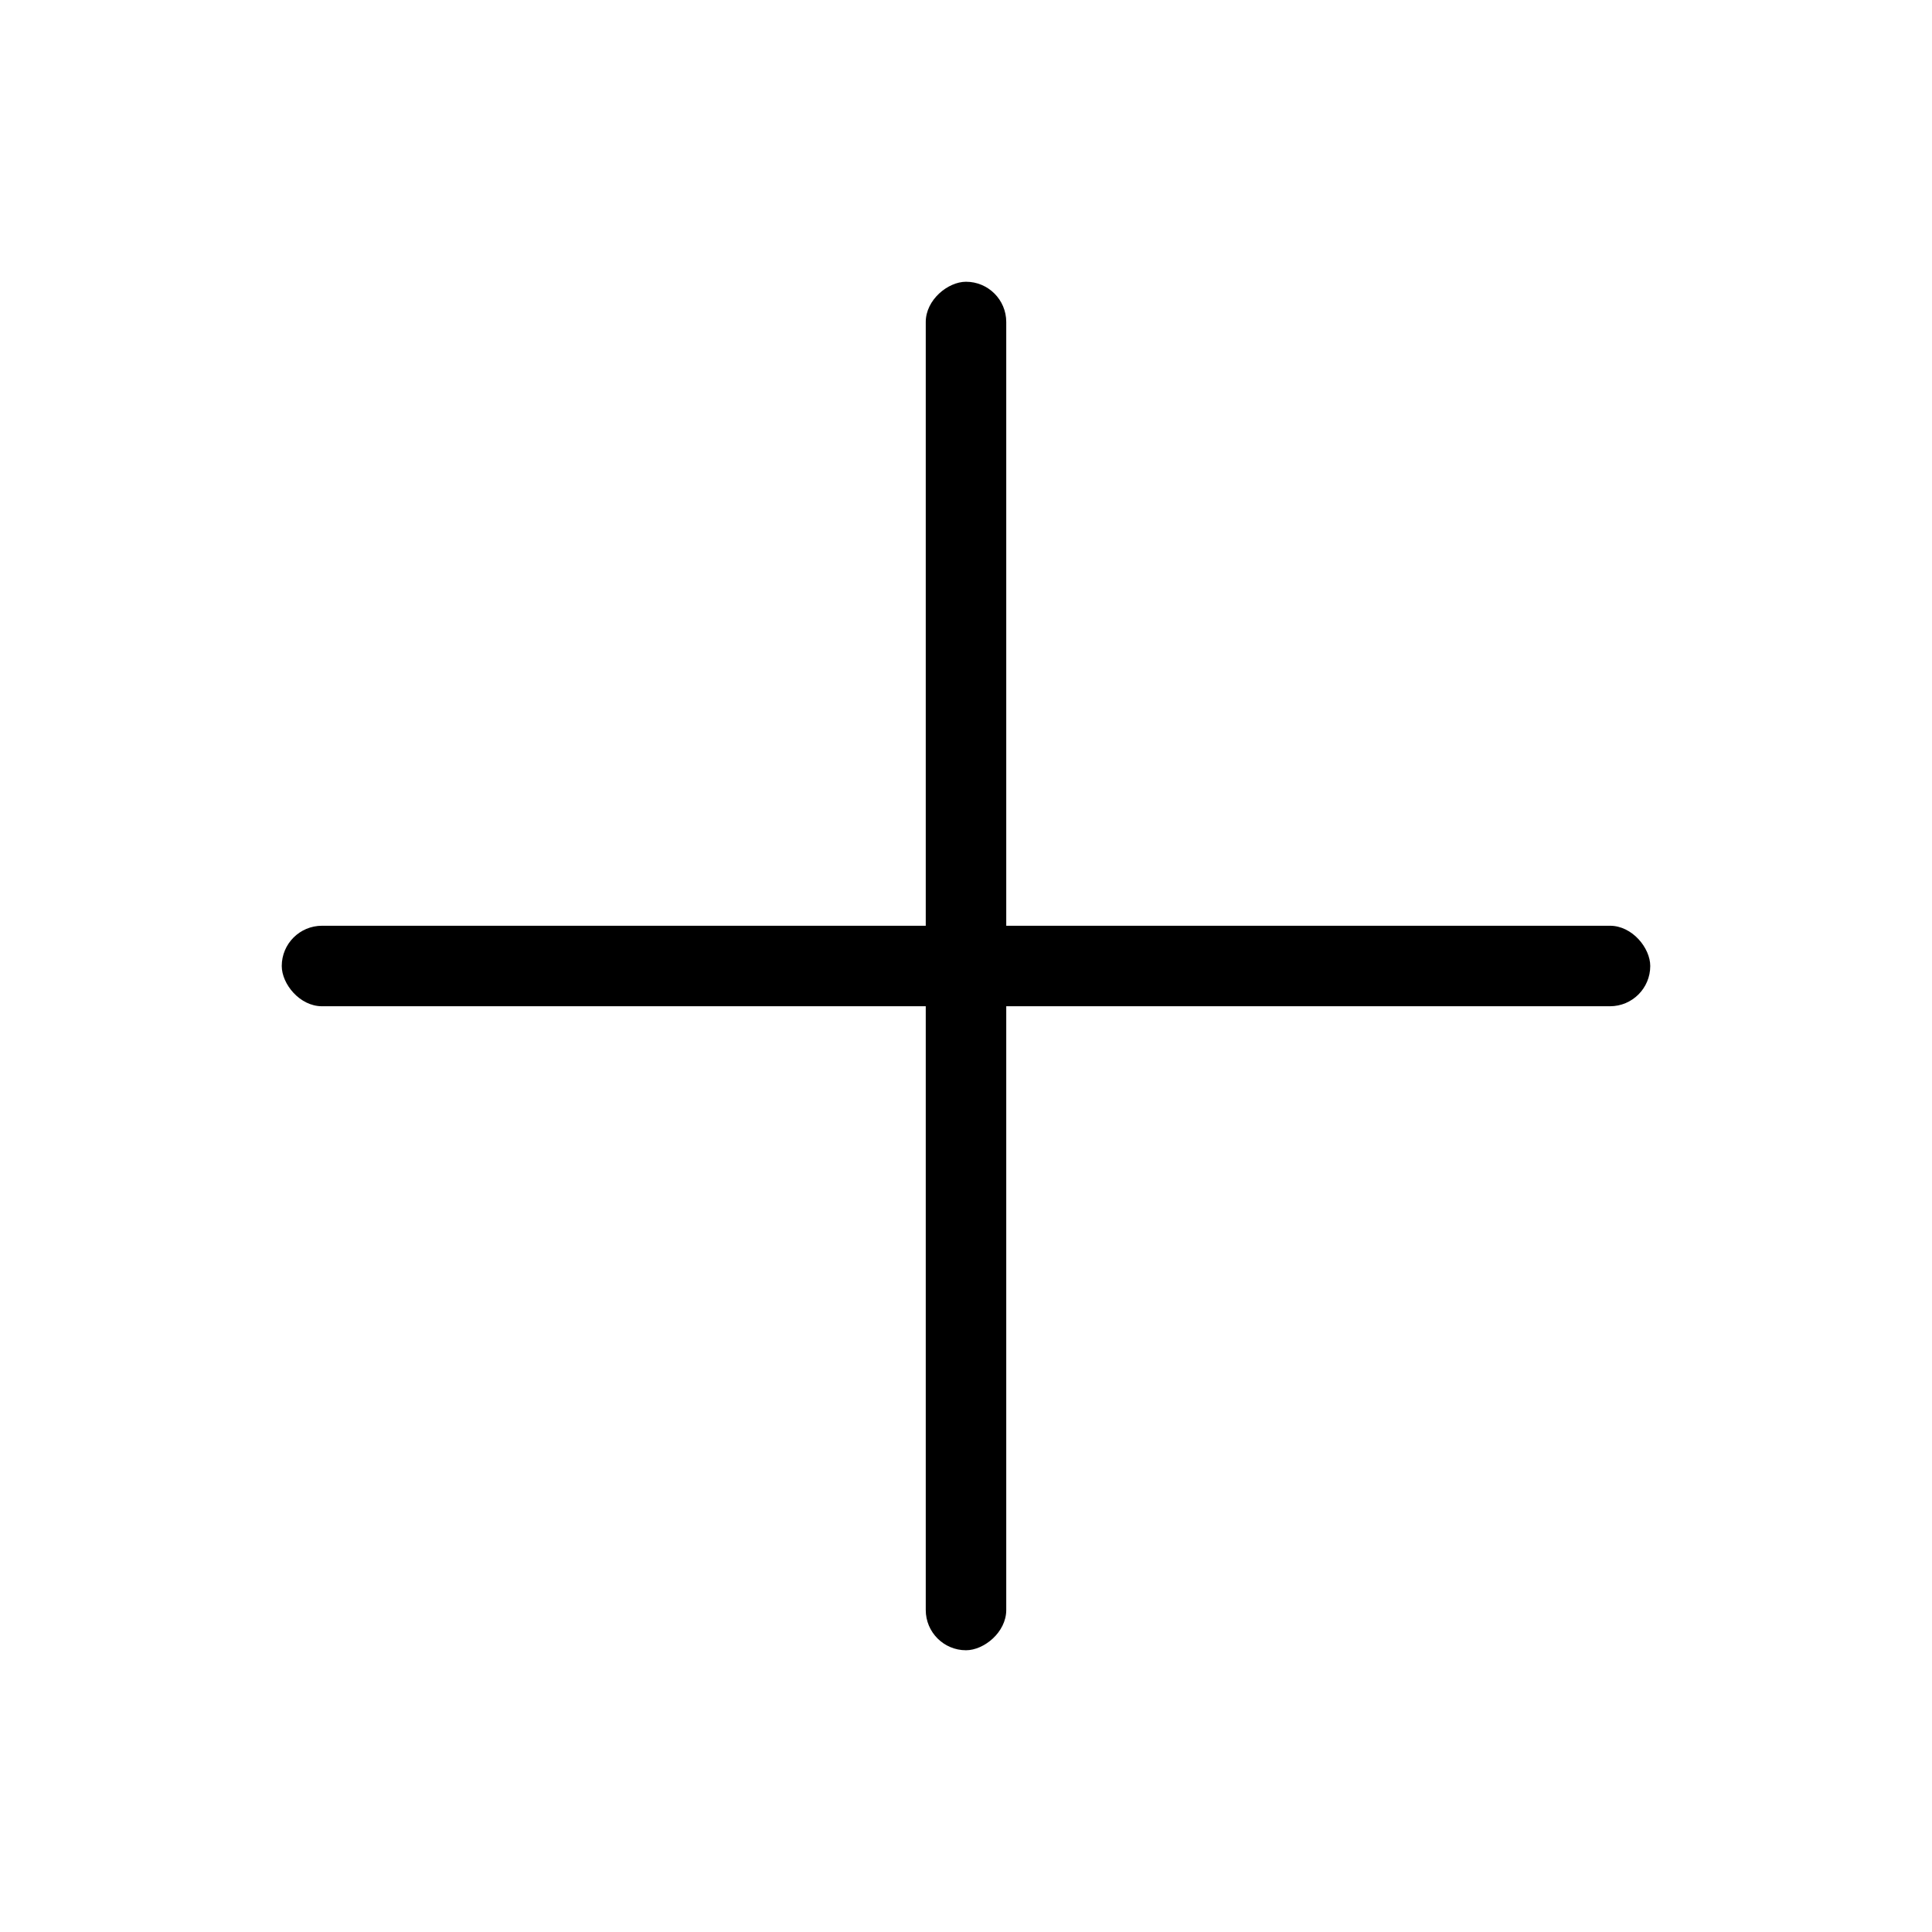 <svg width="16" height="16" viewBox="0 0 24 24" fill="none" xmlns="http://www.w3.org/2000/svg">
<rect x="12.5" y="3.5" width="17" height="1" rx="0.5" transform="rotate(90 12.5 3.5)" fill="currentColor"/>
<rect x="3.5" y="11.5" width="17" height="1" rx="0.5" fill="currentColor"/>
</svg>
